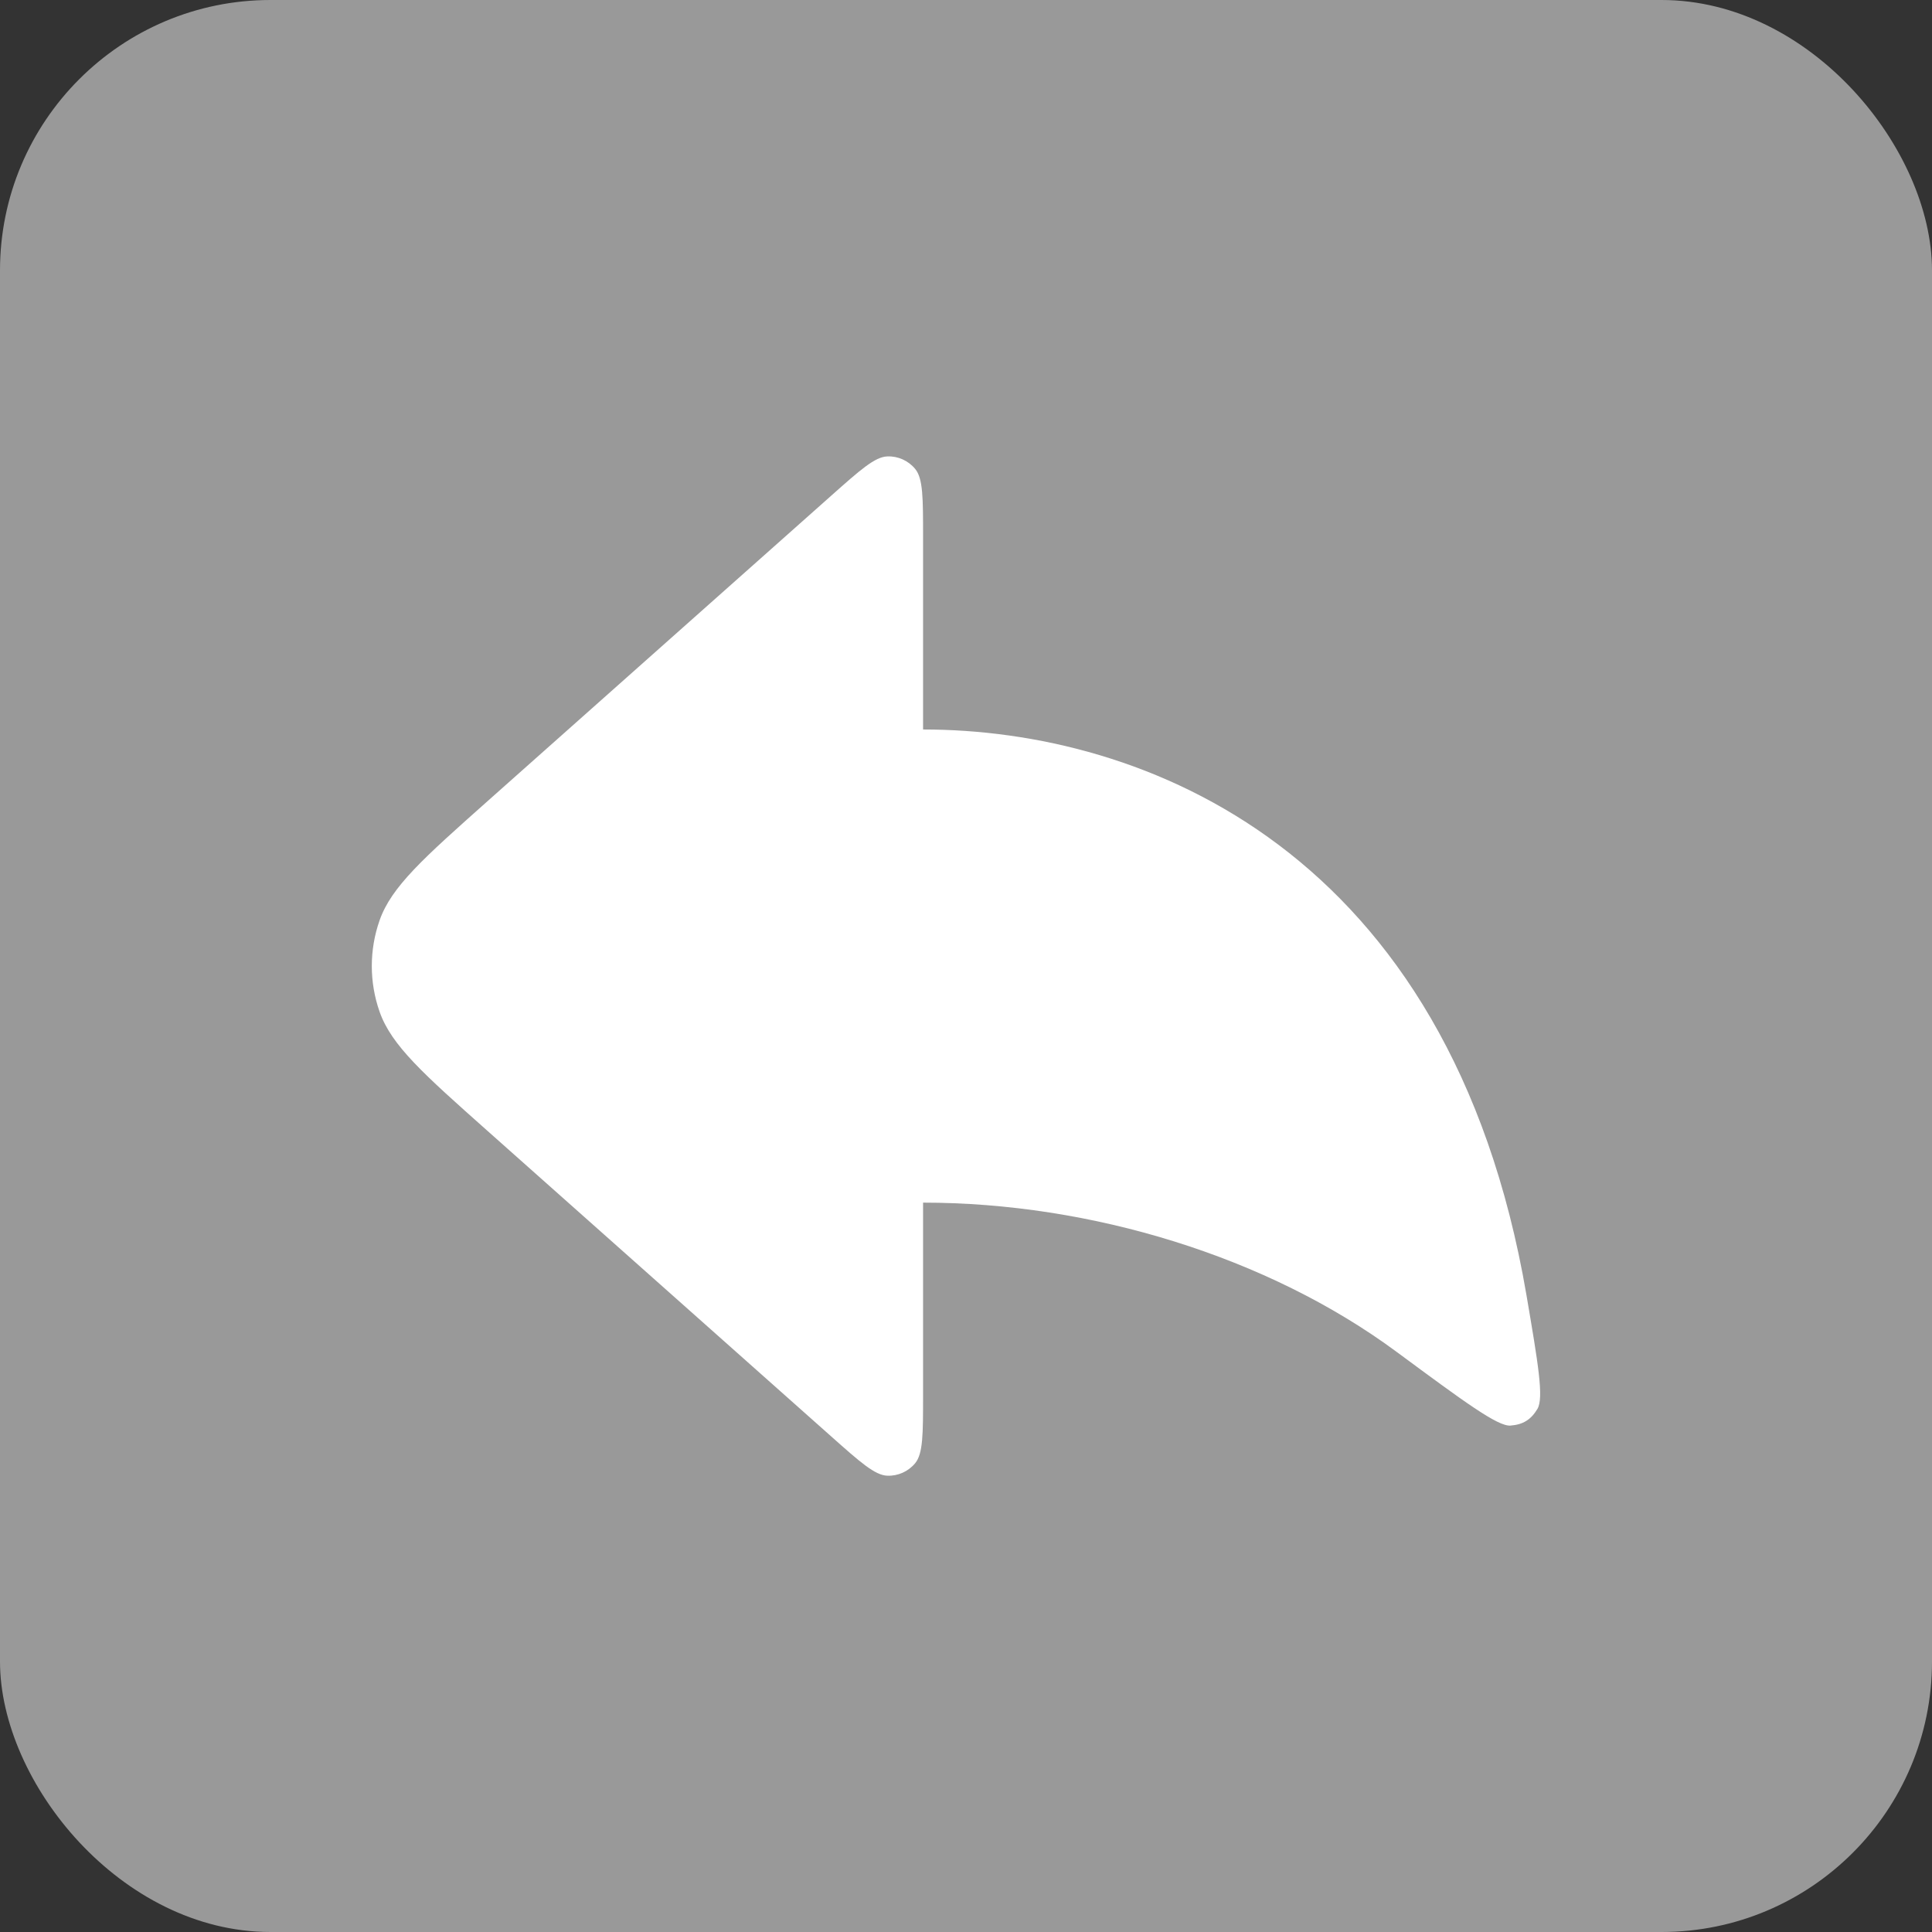 <svg width="50" height="50" viewBox="0 0 50 50" fill="none" xmlns="http://www.w3.org/2000/svg">
<rect x="0" y="0" width="50" height="50" fill="#333333" stroke="none"/>
<rect opacity="0.5" width="50" height="50" rx="7" fill="white"/>
<path d="M21.511 12.829L12.622 20.73C10.961 22.208 10.13 22.946 9.824 23.818C9.555 24.584 9.555 25.419 9.824 26.184C10.13 27.057 10.961 27.795 12.622 29.272L21.511 37.174C22.265 37.844 22.642 38.179 22.963 38.191C23.241 38.202 23.508 38.081 23.685 37.867C23.889 37.619 23.889 37.115 23.889 36.106V31.124C28.225 31.124 32.804 32.516 36.148 34.989C37.889 36.275 38.76 36.919 39.091 36.894C39.414 36.869 39.62 36.743 39.787 36.465C39.959 36.181 39.807 35.292 39.504 33.513C37.53 21.967 29.584 18.879 23.889 18.879V13.897C23.889 12.888 23.889 12.383 23.685 12.136C23.508 11.921 23.241 11.801 22.963 11.812C22.642 11.824 22.265 12.159 21.511 12.829Z" fill="white"/>
</svg>
